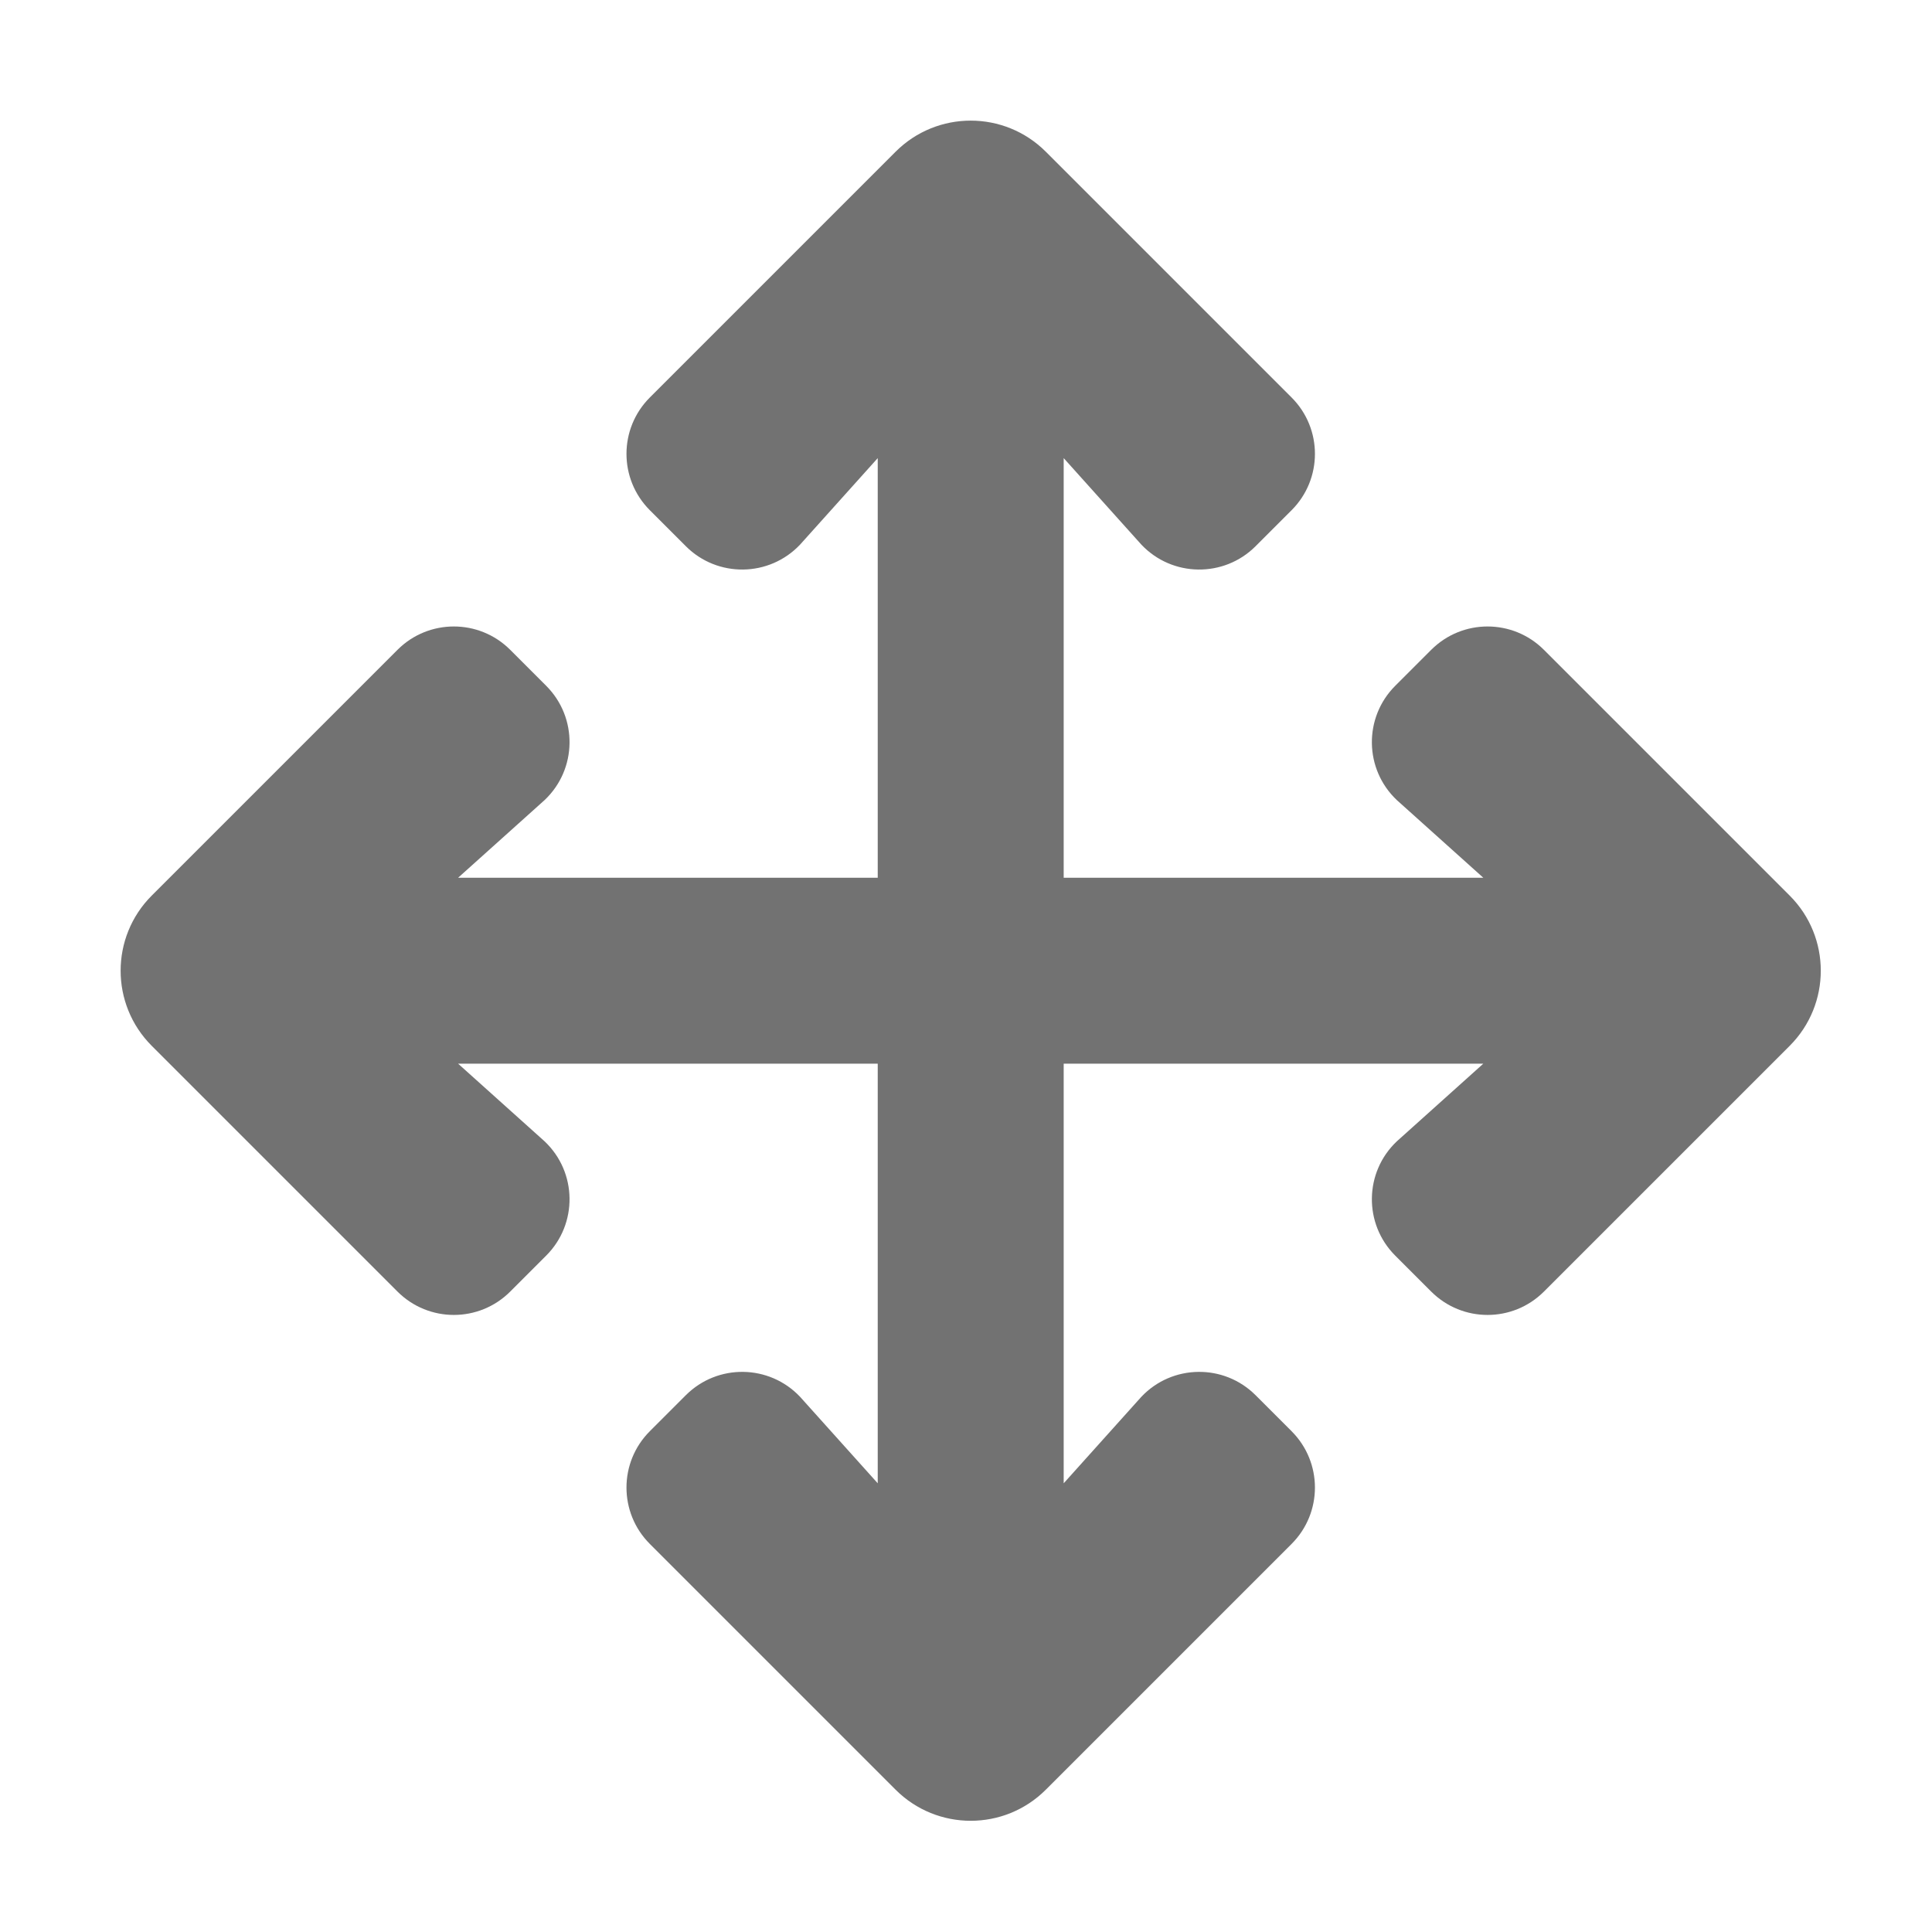 ﻿<?xml version='1.0' encoding='UTF-8'?>
<svg viewBox="-1.998 -1.998 32 32" xmlns="http://www.w3.org/2000/svg">
  <g transform="matrix(0.055, 0, 0, 0.055, 0, 0)">
    <path d="M352.634, 428.621L278.627, 502.628C266.13, 515.125 245.869, 515.125 233.372, 502.628L159.365, 428.621C149.992, 419.248 149.992, 404.052 159.365, 394.68L170.205, 383.84C179.761, 374.284 195.318, 374.499 204.607, 384.314L228, 410.365L228, 284L101.635, 284L127.686, 307.392C137.501, 316.681 137.716, 332.238 128.16, 341.794L117.32, 352.634C107.947, 362.007 92.751, 362.007 83.379, 352.634L9.373, 278.627C-3.124, 266.13 -3.124, 245.869 9.373, 233.372L83.38, 159.365C92.753, 149.992 107.949, 149.992 117.321, 159.365L128.161, 170.205C137.717, 179.761 137.502, 195.319 127.687, 204.607L101.635, 228L228, 228L228, 101.635L204.608, 127.686C195.319, 137.501 179.762, 137.716 170.206, 128.16L159.366, 117.32C149.993, 107.947 149.993, 92.751 159.366, 83.379L233.373, 9.372C245.87, -3.125 266.131, -3.125 278.628, 9.372L352.635, 83.379C362.008, 92.752 362.008, 107.948 352.635, 117.32L341.795, 128.16C332.239, 137.716 316.682, 137.501 307.393, 127.686L284, 101.635L284, 228L410.365, 228L384.314, 204.608C374.499, 195.319 374.284, 179.762 383.84, 170.206L394.68, 159.366C404.053, 149.993 419.249, 149.993 428.621, 159.366L502.628, 233.373C515.125, 245.87 515.125, 266.131 502.628, 278.628L428.621, 352.635C419.248, 362.008 404.052, 362.008 394.68, 352.635L383.84, 341.795C374.284, 332.239 374.499, 316.682 384.314, 307.393L410.365, 284L284, 284L284, 410.365L307.392, 384.314C316.681, 374.499 332.238, 374.284 341.794, 383.84L352.634, 394.68C362.007, 404.052 362.007, 419.248 352.634, 428.621z" fill="#727272" fill-opacity="1" class="Black" />
  </g>
</svg>